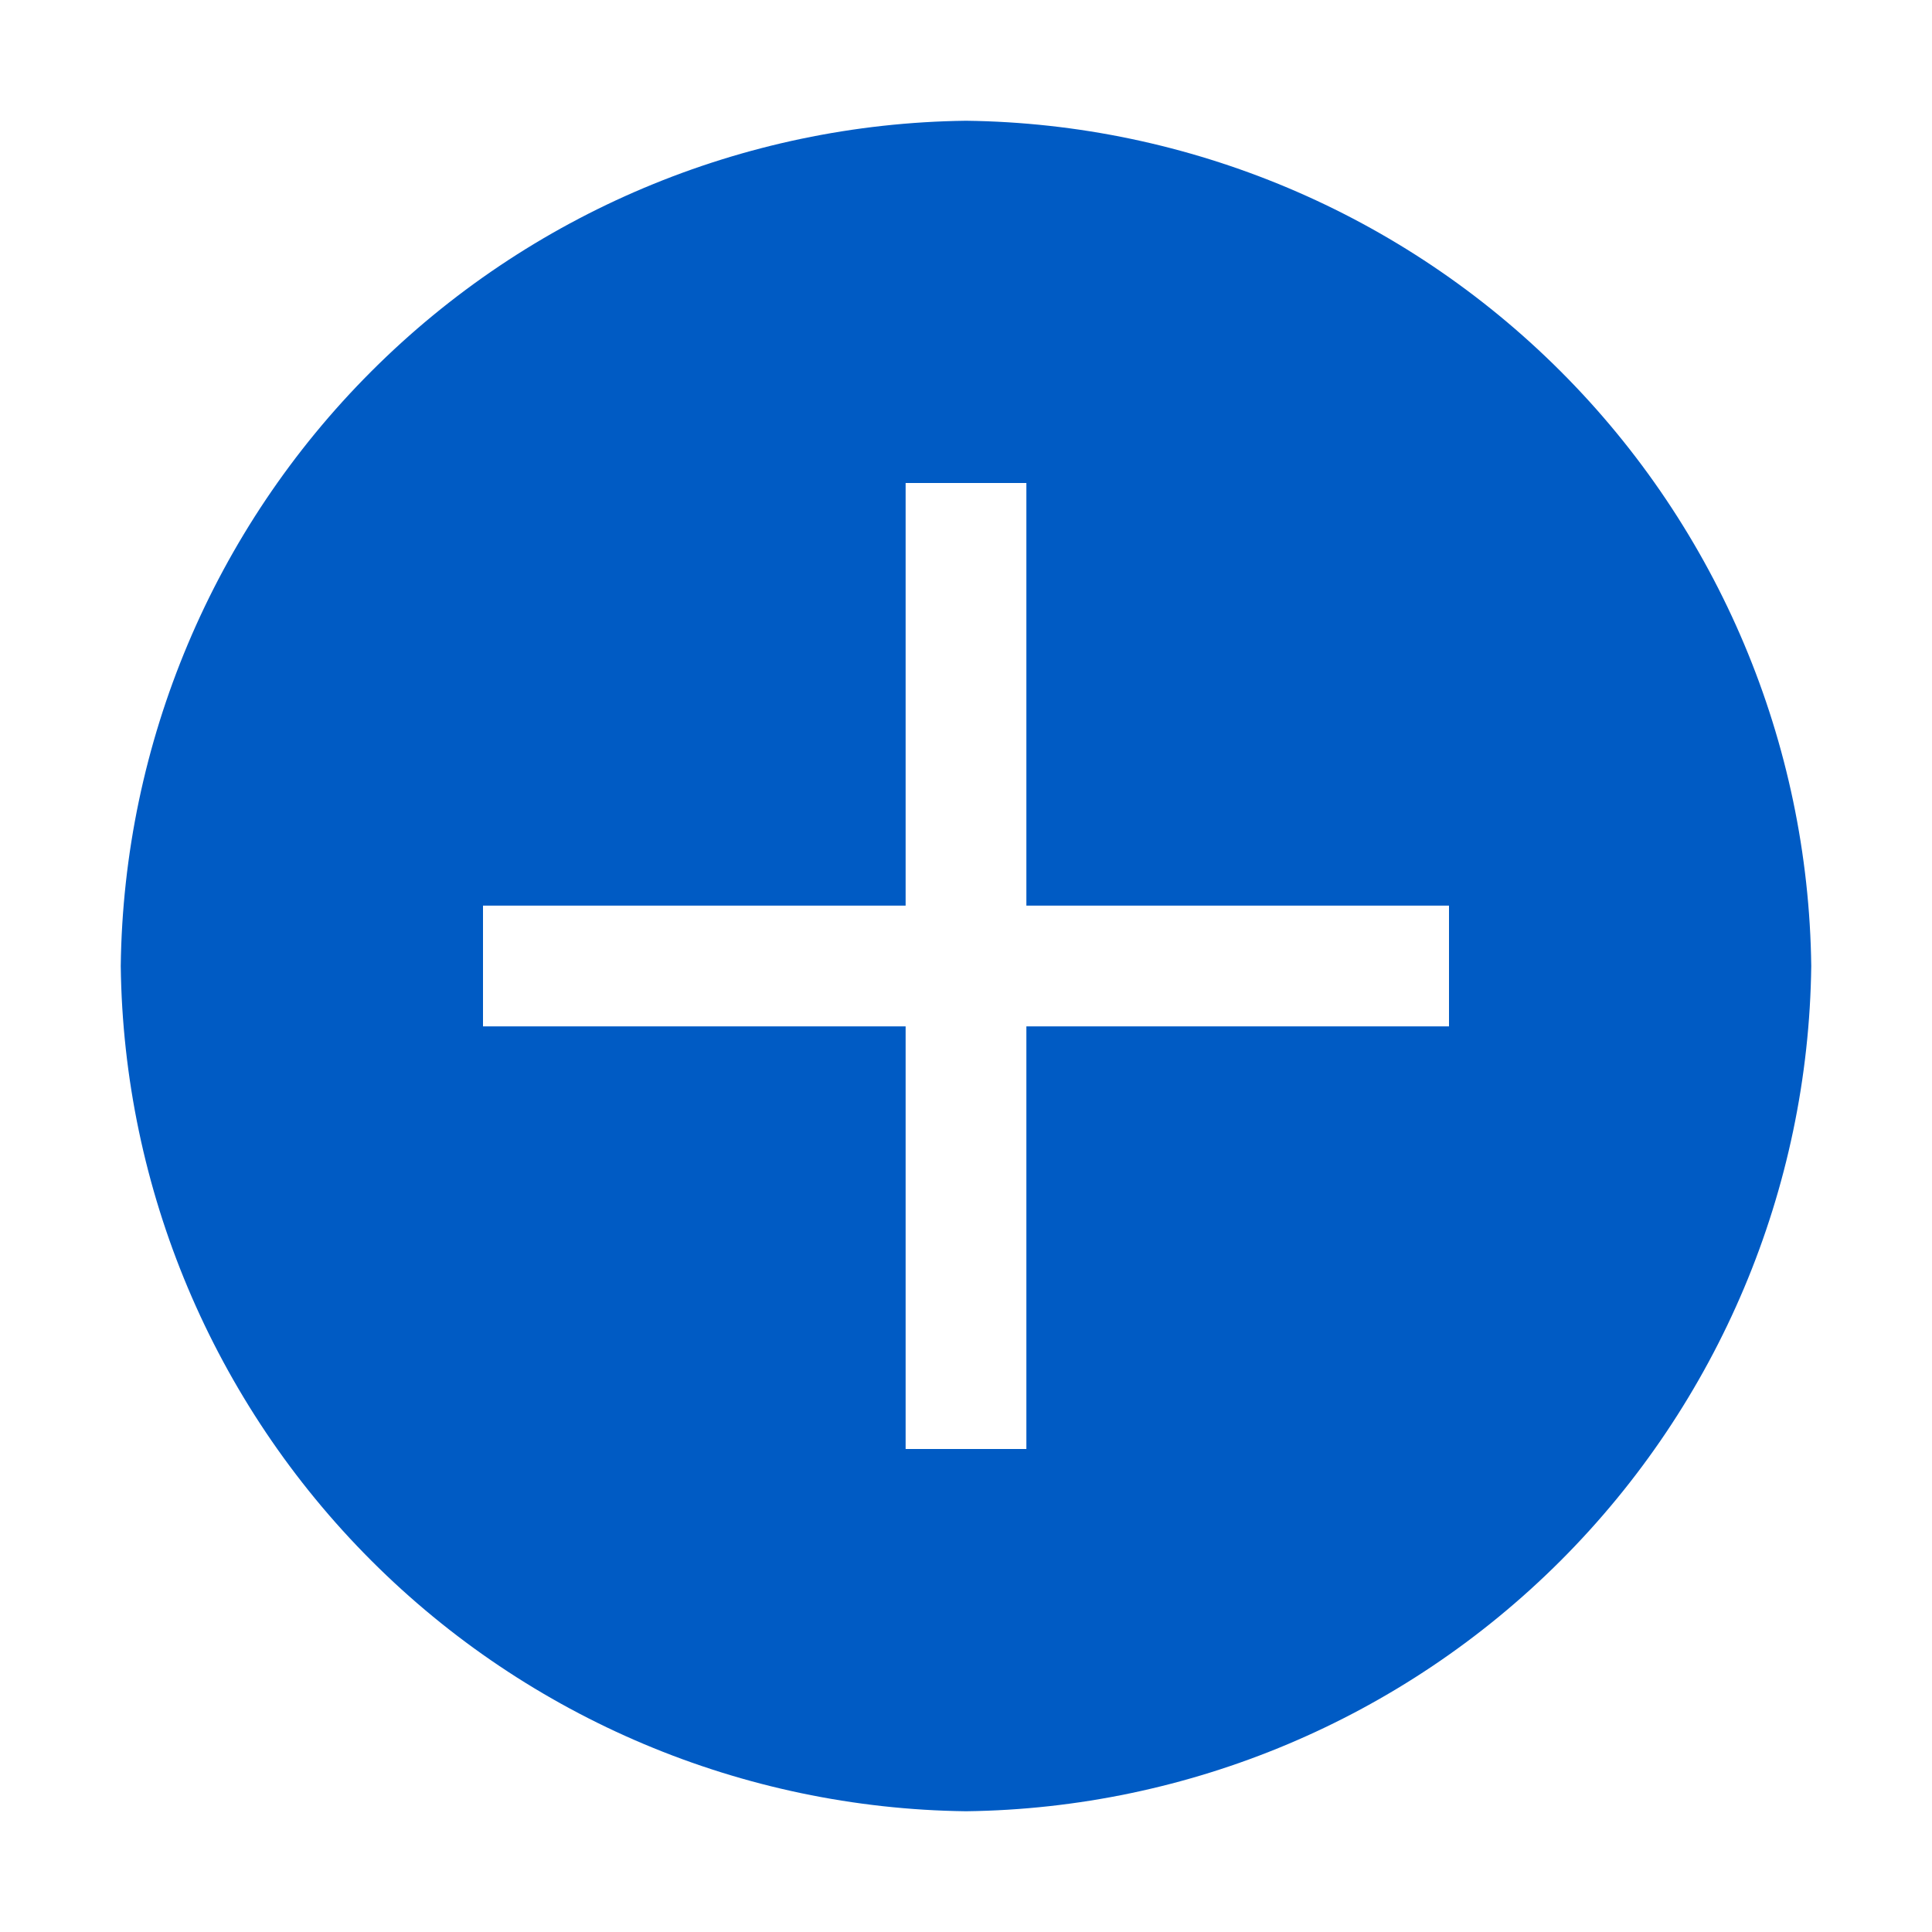 <svg width="24" height="24" viewBox="0 0 24 24" fill="none" xmlns="http://www.w3.org/2000/svg">
<path d="M12 1.5C9.226 1.534 6.574 2.651 4.613 4.613C2.651 6.574 1.534 9.226 1.5 12C1.534 14.774 2.651 17.425 4.613 19.387C6.574 21.349 9.226 22.466 12 22.5C14.774 22.466 17.425 21.349 19.387 19.387C21.349 17.425 22.466 14.774 22.5 12C22.466 9.226 21.349 6.574 19.387 4.613C17.425 2.651 14.774 1.534 12 1.5ZM18 12.75H12.75V18H11.25V12.75H6V11.25H11.25V6H12.75V11.25H18V12.75Z" fill="#005BC4"/>
</svg>
